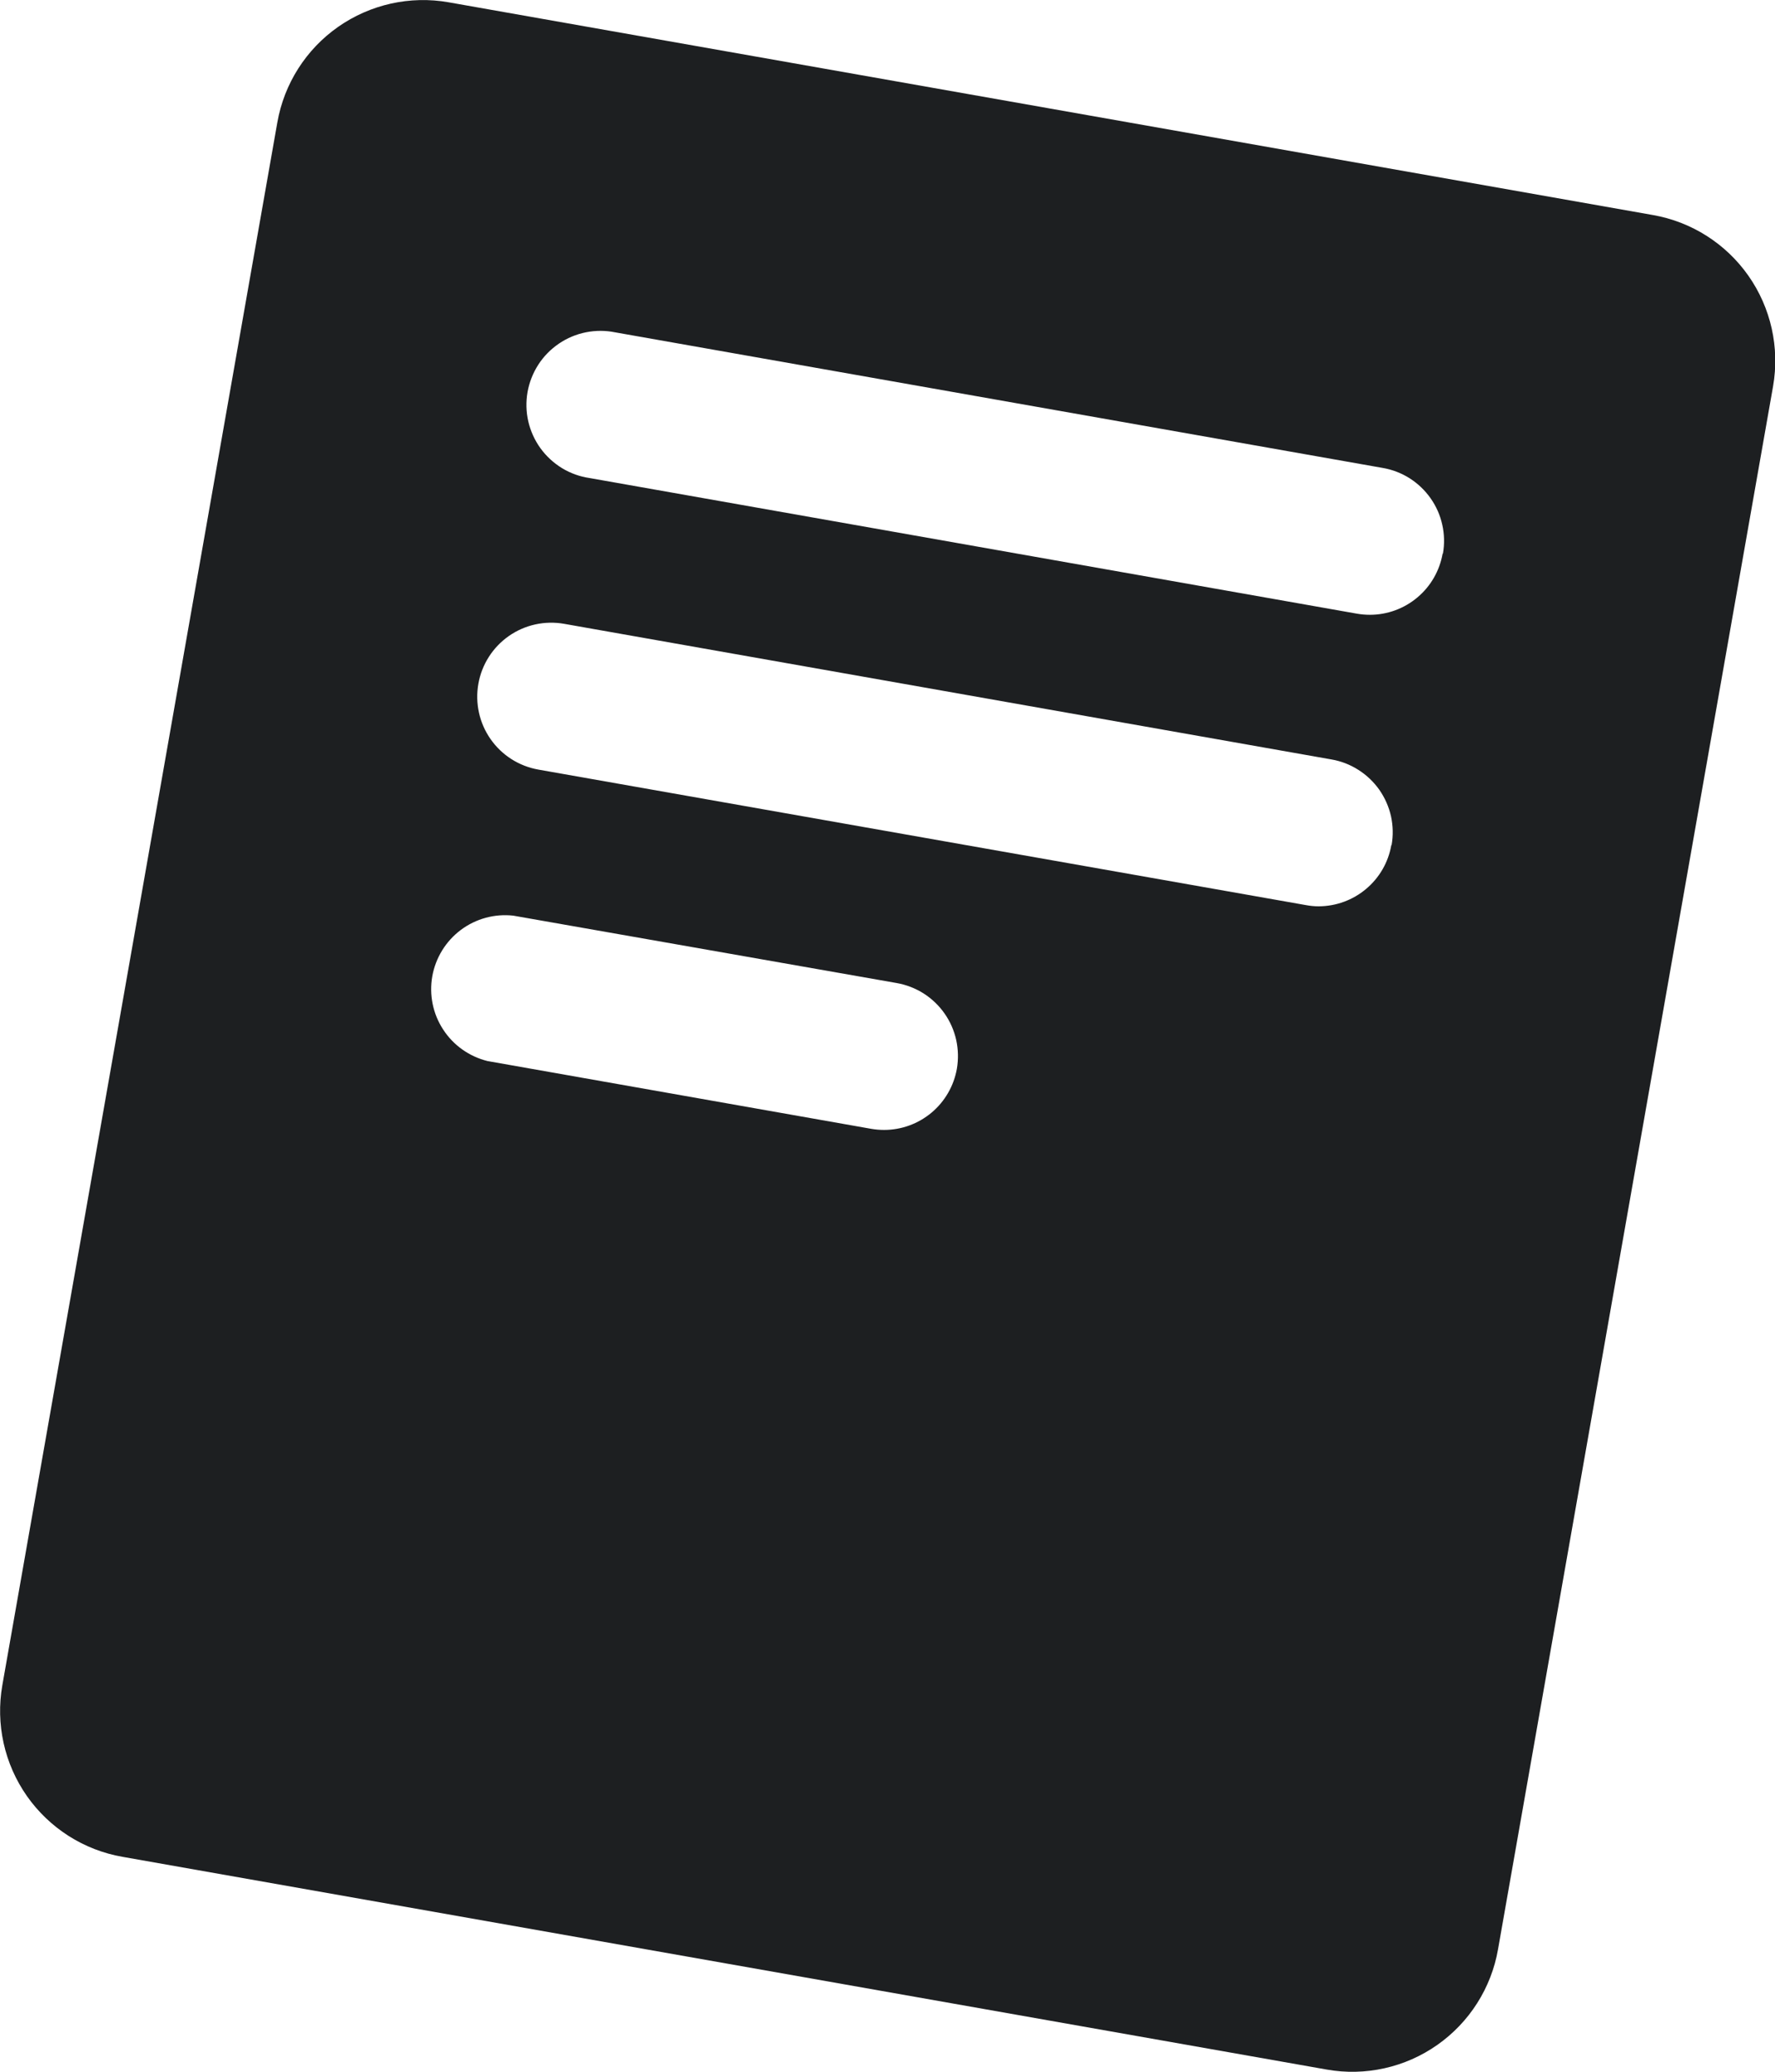 <svg width="24" height="28" viewBox="0 0 24 28" fill="none" xmlns="http://www.w3.org/2000/svg">
<path d="M22.348 2.906L6.066 0.031C5.544 -0.061 5.007 0.059 4.572 0.363C4.138 0.667 3.842 1.131 3.75 1.654L0.031 22.779C-0.014 23.038 -0.008 23.303 0.049 23.559C0.106 23.816 0.213 24.058 0.364 24.274C0.515 24.489 0.707 24.672 0.928 24.813C1.15 24.954 1.397 25.05 1.656 25.095L17.938 27.97C18.196 28.016 18.462 28.01 18.718 27.953C18.975 27.896 19.218 27.789 19.433 27.638C19.648 27.487 19.832 27.295 19.973 27.073C20.114 26.851 20.21 26.604 20.255 26.345L23.974 5.22C24.065 4.698 23.945 4.16 23.64 3.726C23.335 3.292 22.87 2.997 22.348 2.906ZM12.938 14.445C12.897 14.676 12.776 14.886 12.596 15.037C12.416 15.188 12.189 15.271 11.954 15.271C11.895 15.271 11.837 15.266 11.779 15.256L6.591 14.34C6.345 14.279 6.13 14.127 5.992 13.914C5.853 13.702 5.801 13.444 5.845 13.194C5.89 12.944 6.028 12.72 6.231 12.568C6.434 12.416 6.688 12.347 6.94 12.375L12.125 13.286C12.255 13.309 12.378 13.357 12.489 13.427C12.6 13.498 12.696 13.59 12.771 13.697C12.847 13.805 12.9 13.926 12.929 14.055C12.957 14.183 12.96 14.316 12.938 14.445ZM18.812 11.422C18.772 11.654 18.651 11.863 18.471 12.014C18.292 12.165 18.065 12.248 17.83 12.249C17.771 12.249 17.712 12.243 17.654 12.232L7.279 10.401C7.018 10.355 6.785 10.207 6.633 9.989C6.481 9.772 6.422 9.503 6.468 9.242C6.514 8.981 6.662 8.748 6.88 8.596C7.097 8.444 7.366 8.385 7.628 8.431L18.003 10.264C18.132 10.286 18.256 10.334 18.367 10.405C18.478 10.475 18.574 10.567 18.65 10.674C18.725 10.782 18.779 10.903 18.808 11.032C18.836 11.16 18.839 11.293 18.816 11.422H18.812ZM19.506 7.482C19.465 7.714 19.345 7.923 19.165 8.074C18.985 8.226 18.757 8.309 18.523 8.309C18.464 8.309 18.405 8.304 18.348 8.294L7.973 6.461C7.84 6.442 7.713 6.396 7.599 6.327C7.485 6.257 7.385 6.165 7.307 6.057C7.229 5.949 7.173 5.825 7.143 5.695C7.113 5.565 7.11 5.43 7.133 5.298C7.157 5.166 7.206 5.041 7.279 4.928C7.351 4.816 7.446 4.72 7.556 4.645C7.667 4.569 7.792 4.517 7.923 4.491C8.054 4.465 8.189 4.465 8.32 4.492L18.695 6.324C18.825 6.346 18.949 6.394 19.06 6.464C19.171 6.535 19.267 6.626 19.343 6.734C19.419 6.842 19.473 6.963 19.501 7.092C19.53 7.22 19.533 7.353 19.51 7.482H19.506Z" fill="#1d1f21"/>
</svg>
